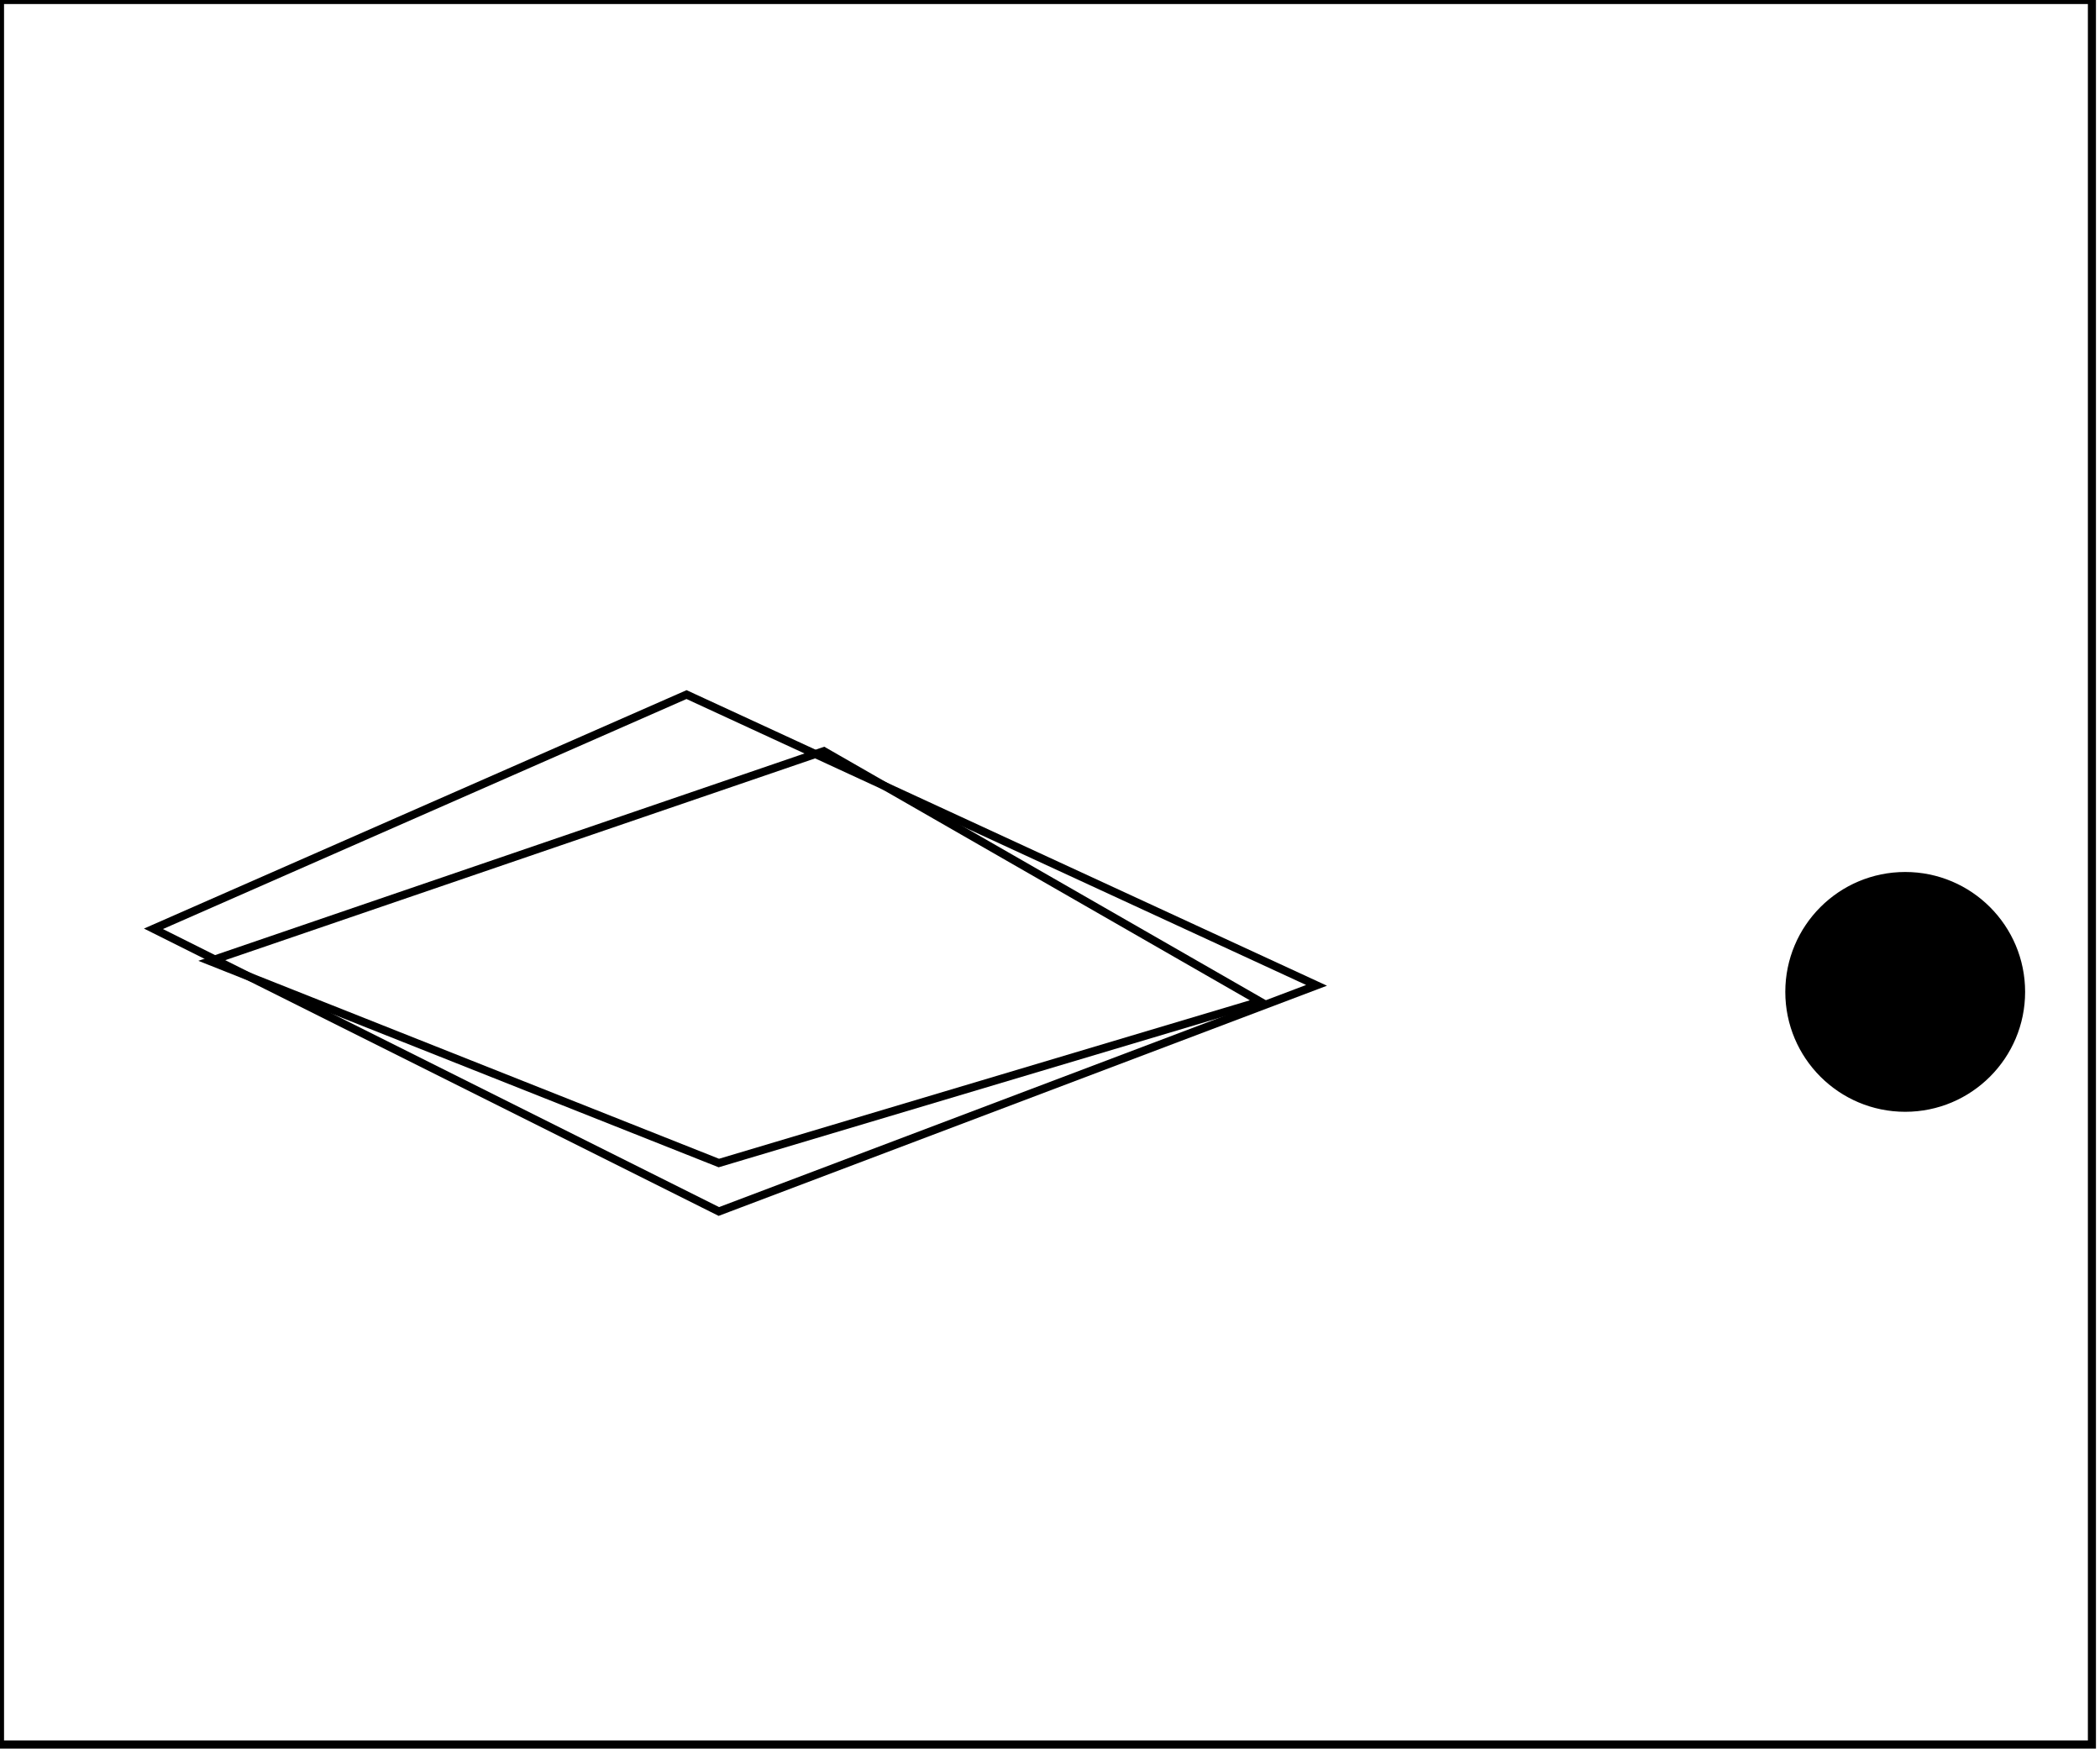 <?xml version="1.0" encoding="utf-8" ?>
<svg baseProfile="full" height="217" version="1.1" width="260" xmlns="http://www.w3.org/2000/svg" xmlns:ev="http://www.w3.org/2001/xml-events" xmlns:xlink="http://www.w3.org/1999/xlink"><defs /><rect fill="white" height="217" width="260" x="0" y="0" /><circle cx="236.5" cy="122.5" fill="none" r="8.631" stroke="black" stroke-width="1" /><circle cx="235.883" cy="122.811" fill="black" r="14.346" stroke="black" stroke-width="1" /><path d="M 26,119 L 89,144 L 156,124 L 102,93 Z" fill="none" stroke="black" stroke-width="1" /><path d="M 19,115 L 85,86 L 163,122 L 89,150 Z" fill="none" stroke="black" stroke-width="1" /><path d="M 0,0 L 0,216 L 259,216 L 259,0 Z" fill="none" stroke="black" stroke-width="1" /></svg>